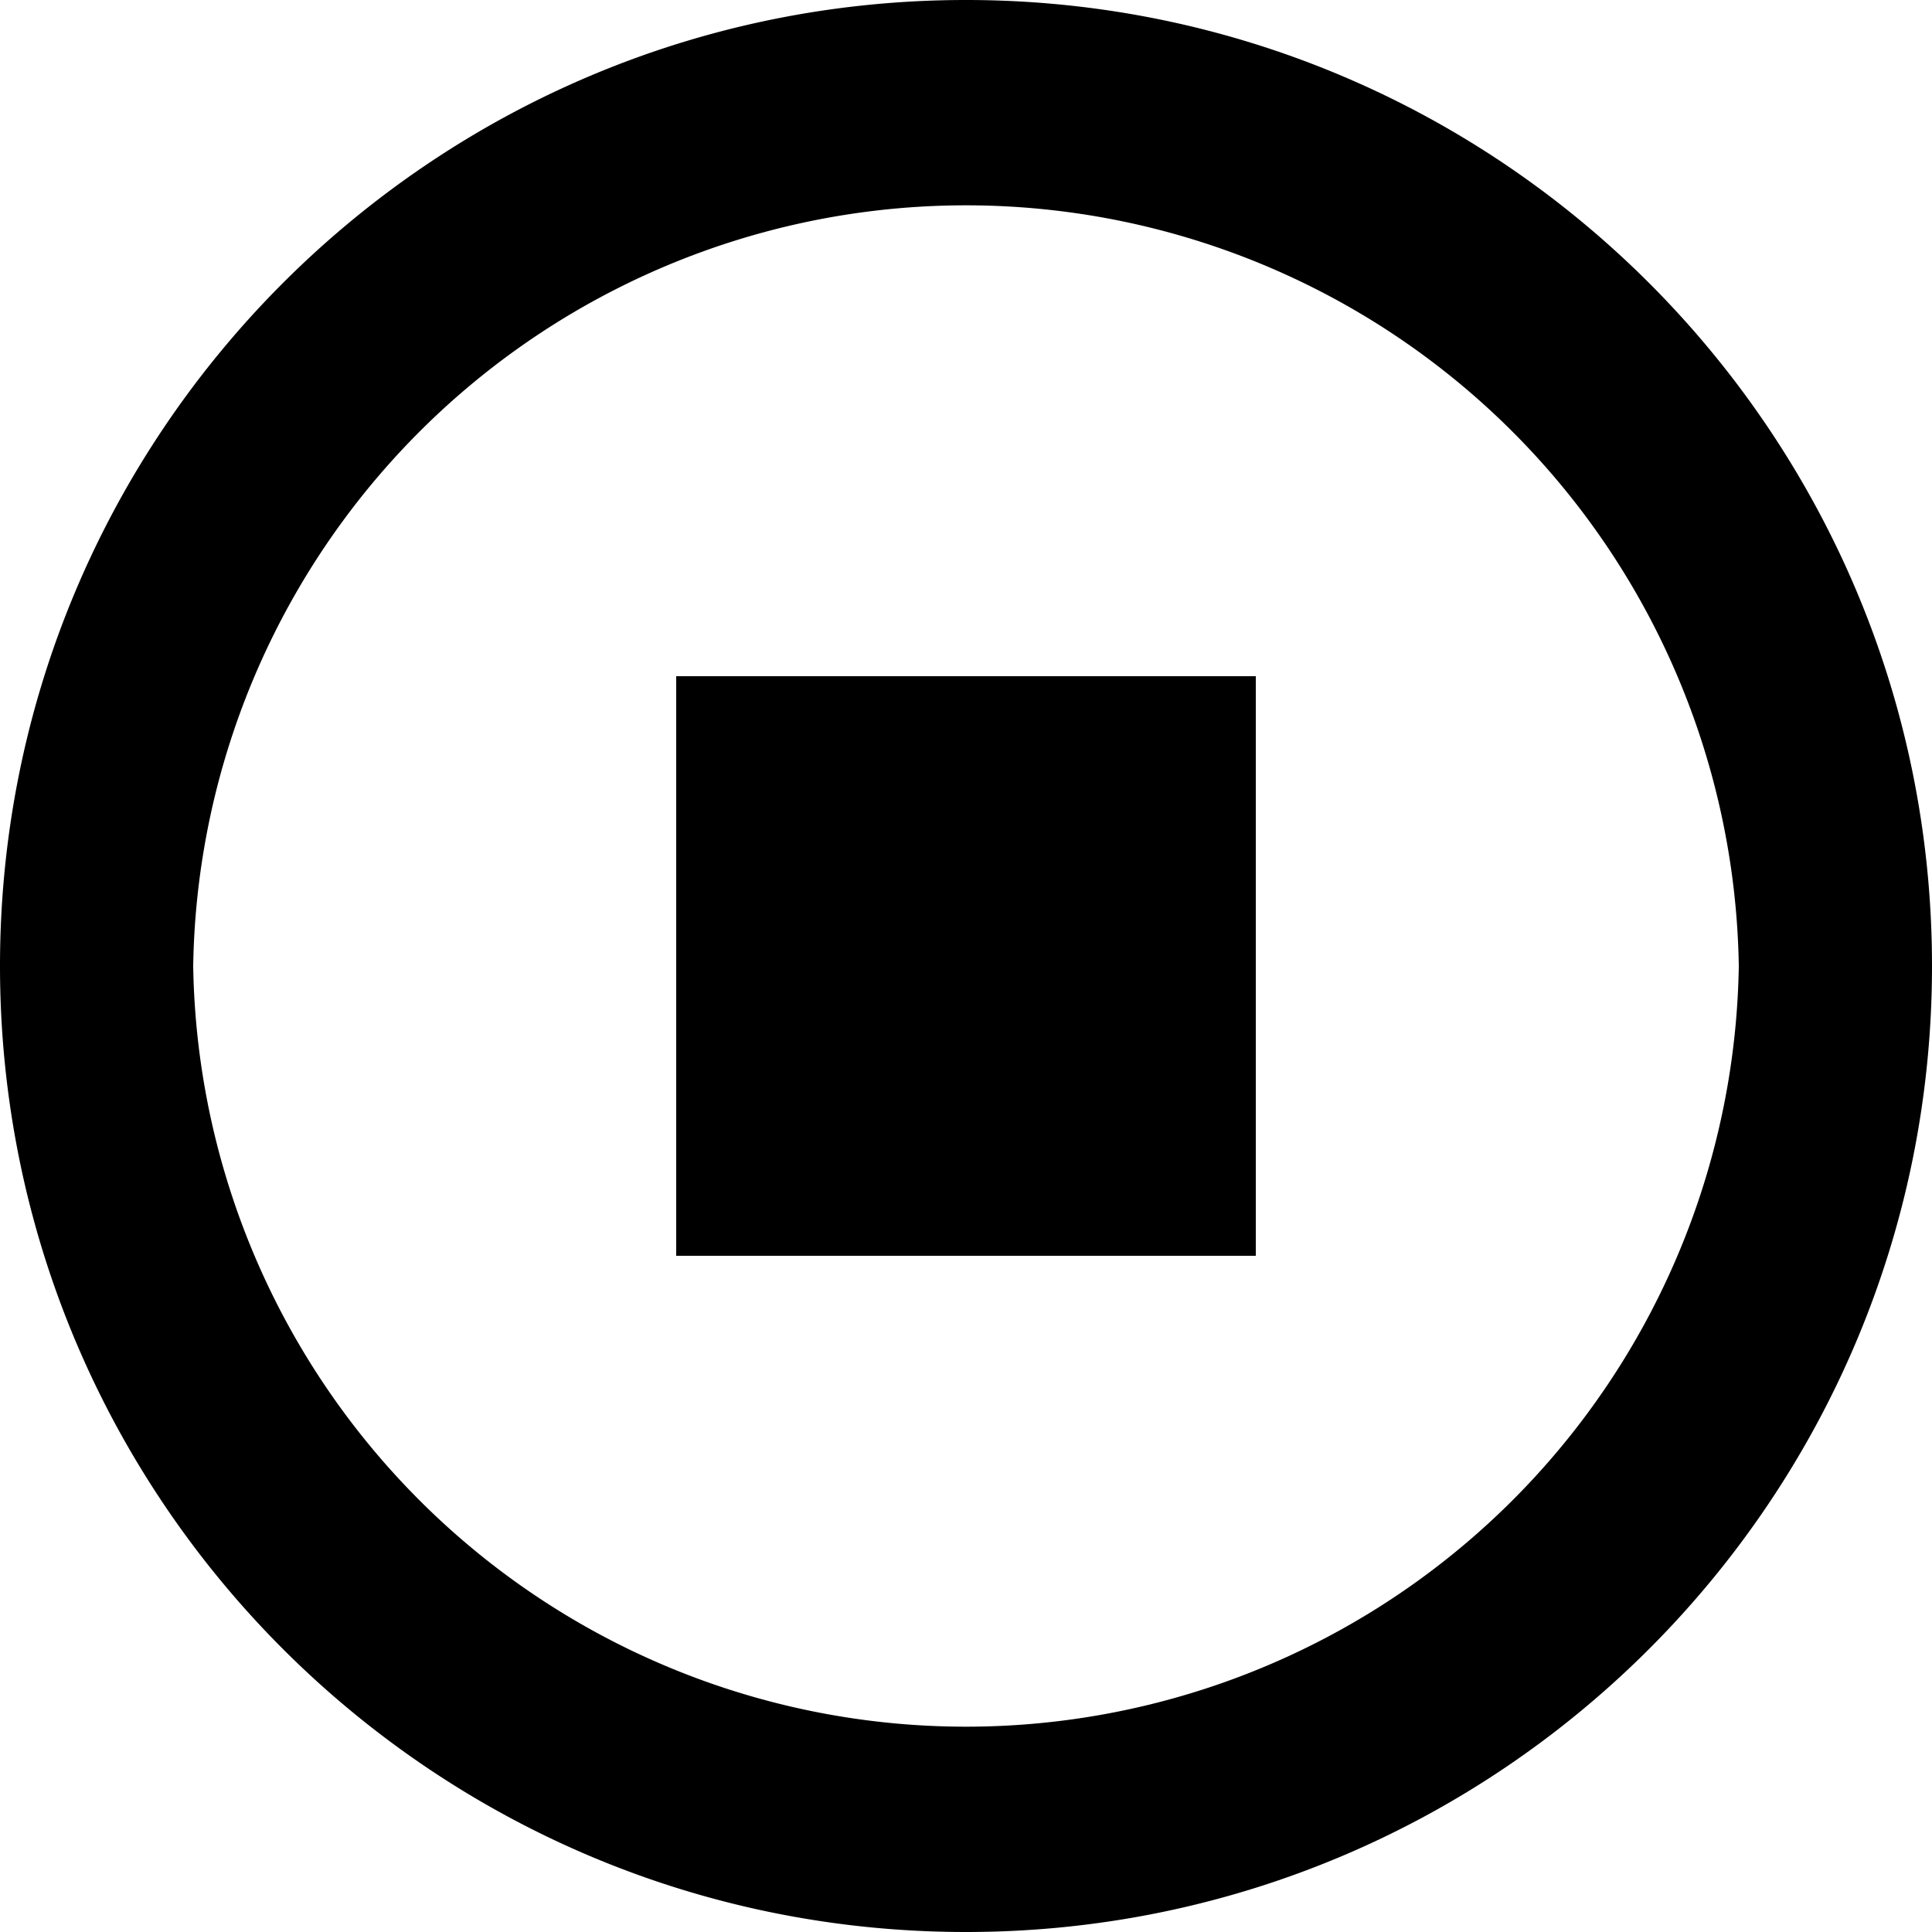 <svg width="20" height="20" overflow="visible" xmlns="http://www.w3.org/2000/svg"><path d="M18 10a8.001 8.001 0 00-16 0 8.001 8.001 0 0016 0zm2 0c0 5.522-4.478 10-10 10S0 15.522 0 10 4.478 0 10 0s10 4.478 10 10z" fill="inherit"/><path d="M13 7H7v6h6V7z" fill="inherit"/></svg>